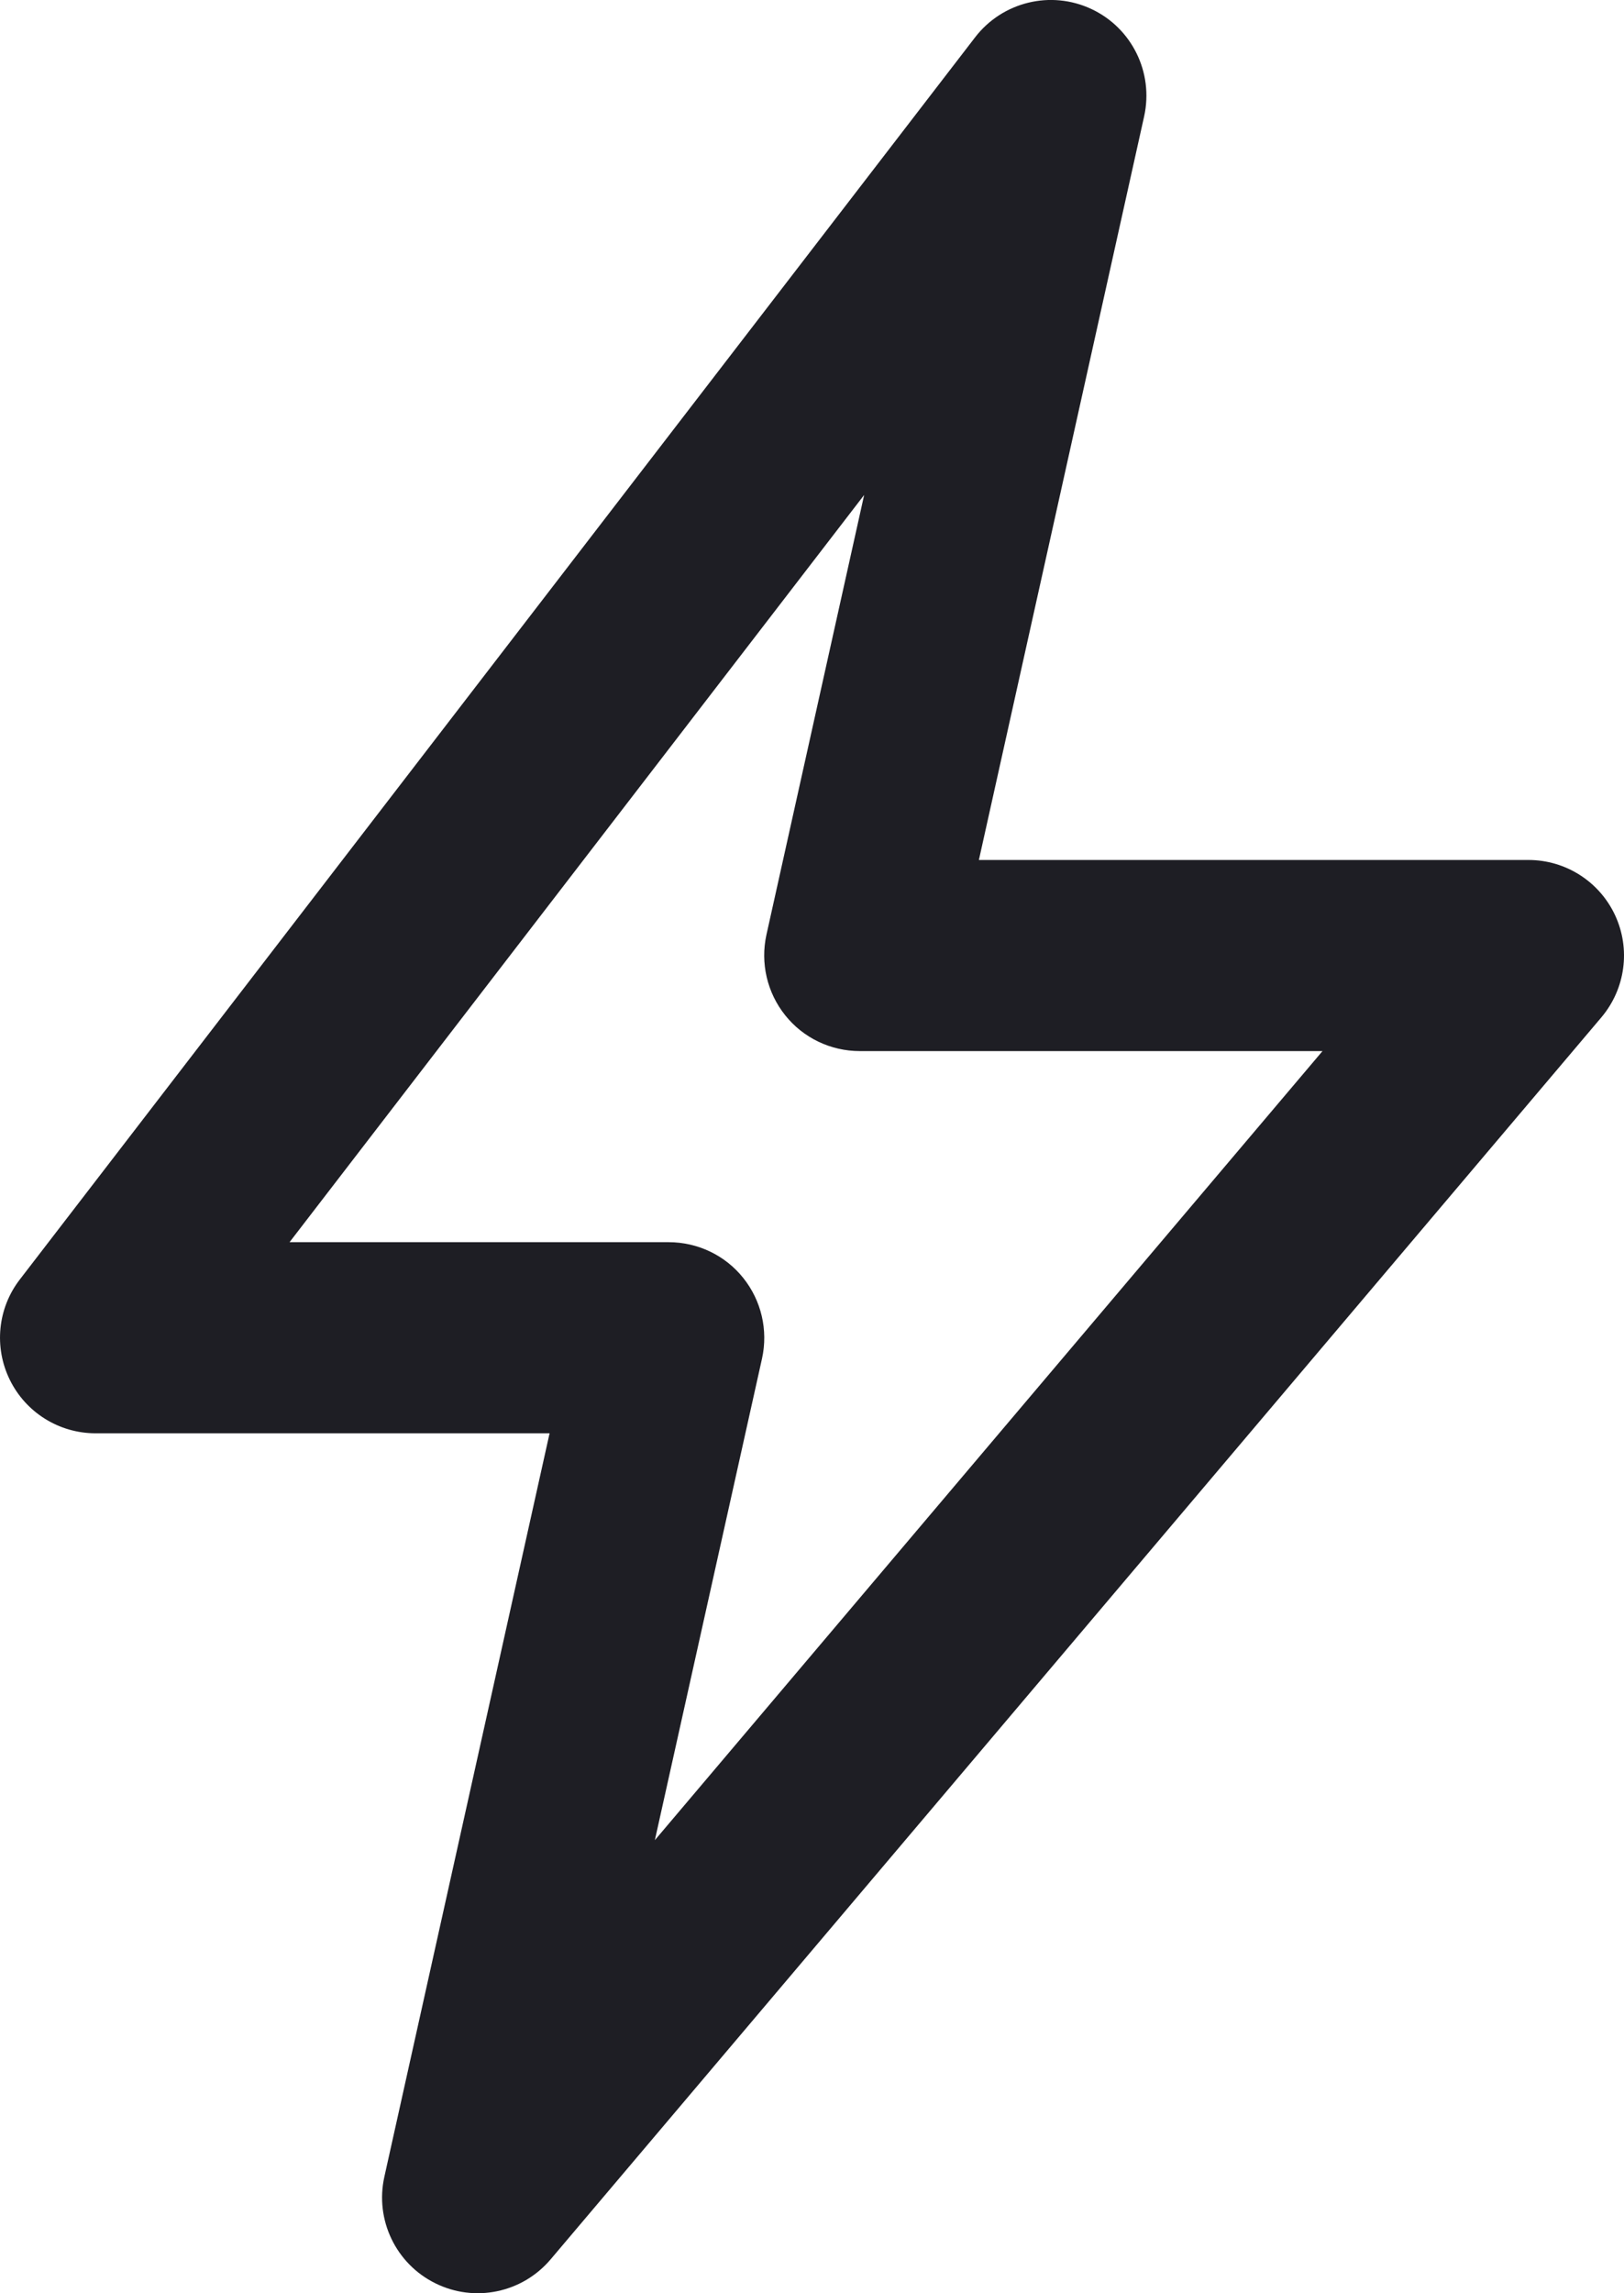 <svg id="meteor-icon-kit__regular-bolt" viewBox="4 0 17 24" fill="none" xmlns="http://www.w3.org/2000/svg"><g clip-path="url(#clip0_4236_204)"><path d="M14.207 0.391C14.493 0.019 14.999 -0.105 15.424 0.094C15.848 0.292 16.078 0.759 15.977 1.217L14.247 9H20C20.389 9 20.743 9.226 20.907 9.579C21.071 9.932 21.015 10.348 20.764 10.646L9.764 23.645C9.466 23.997 8.968 24.1 8.556 23.895C8.144 23.691 7.924 23.232 8.023 22.783L9.753 15H5C4.619 15 4.271 14.783 4.103 14.441C3.935 14.1 3.975 13.692 4.207 13.391L14.207 0.391ZM7.031 13H11C11.303 13 11.591 13.137 11.78 13.374C11.97 13.611 12.042 13.921 11.977 14.217L10.855 19.258L17.844 11H13C12.697 11 12.409 10.863 12.22 10.626C12.03 10.389 11.958 10.079 12.023 9.783L13.046 5.18L7.031 13Z" fill="#1E1E24"/></g><defs><clipPath id="clip0_4236_204"><rect width="24" height="24" fill="white"/></clipPath></defs></svg>